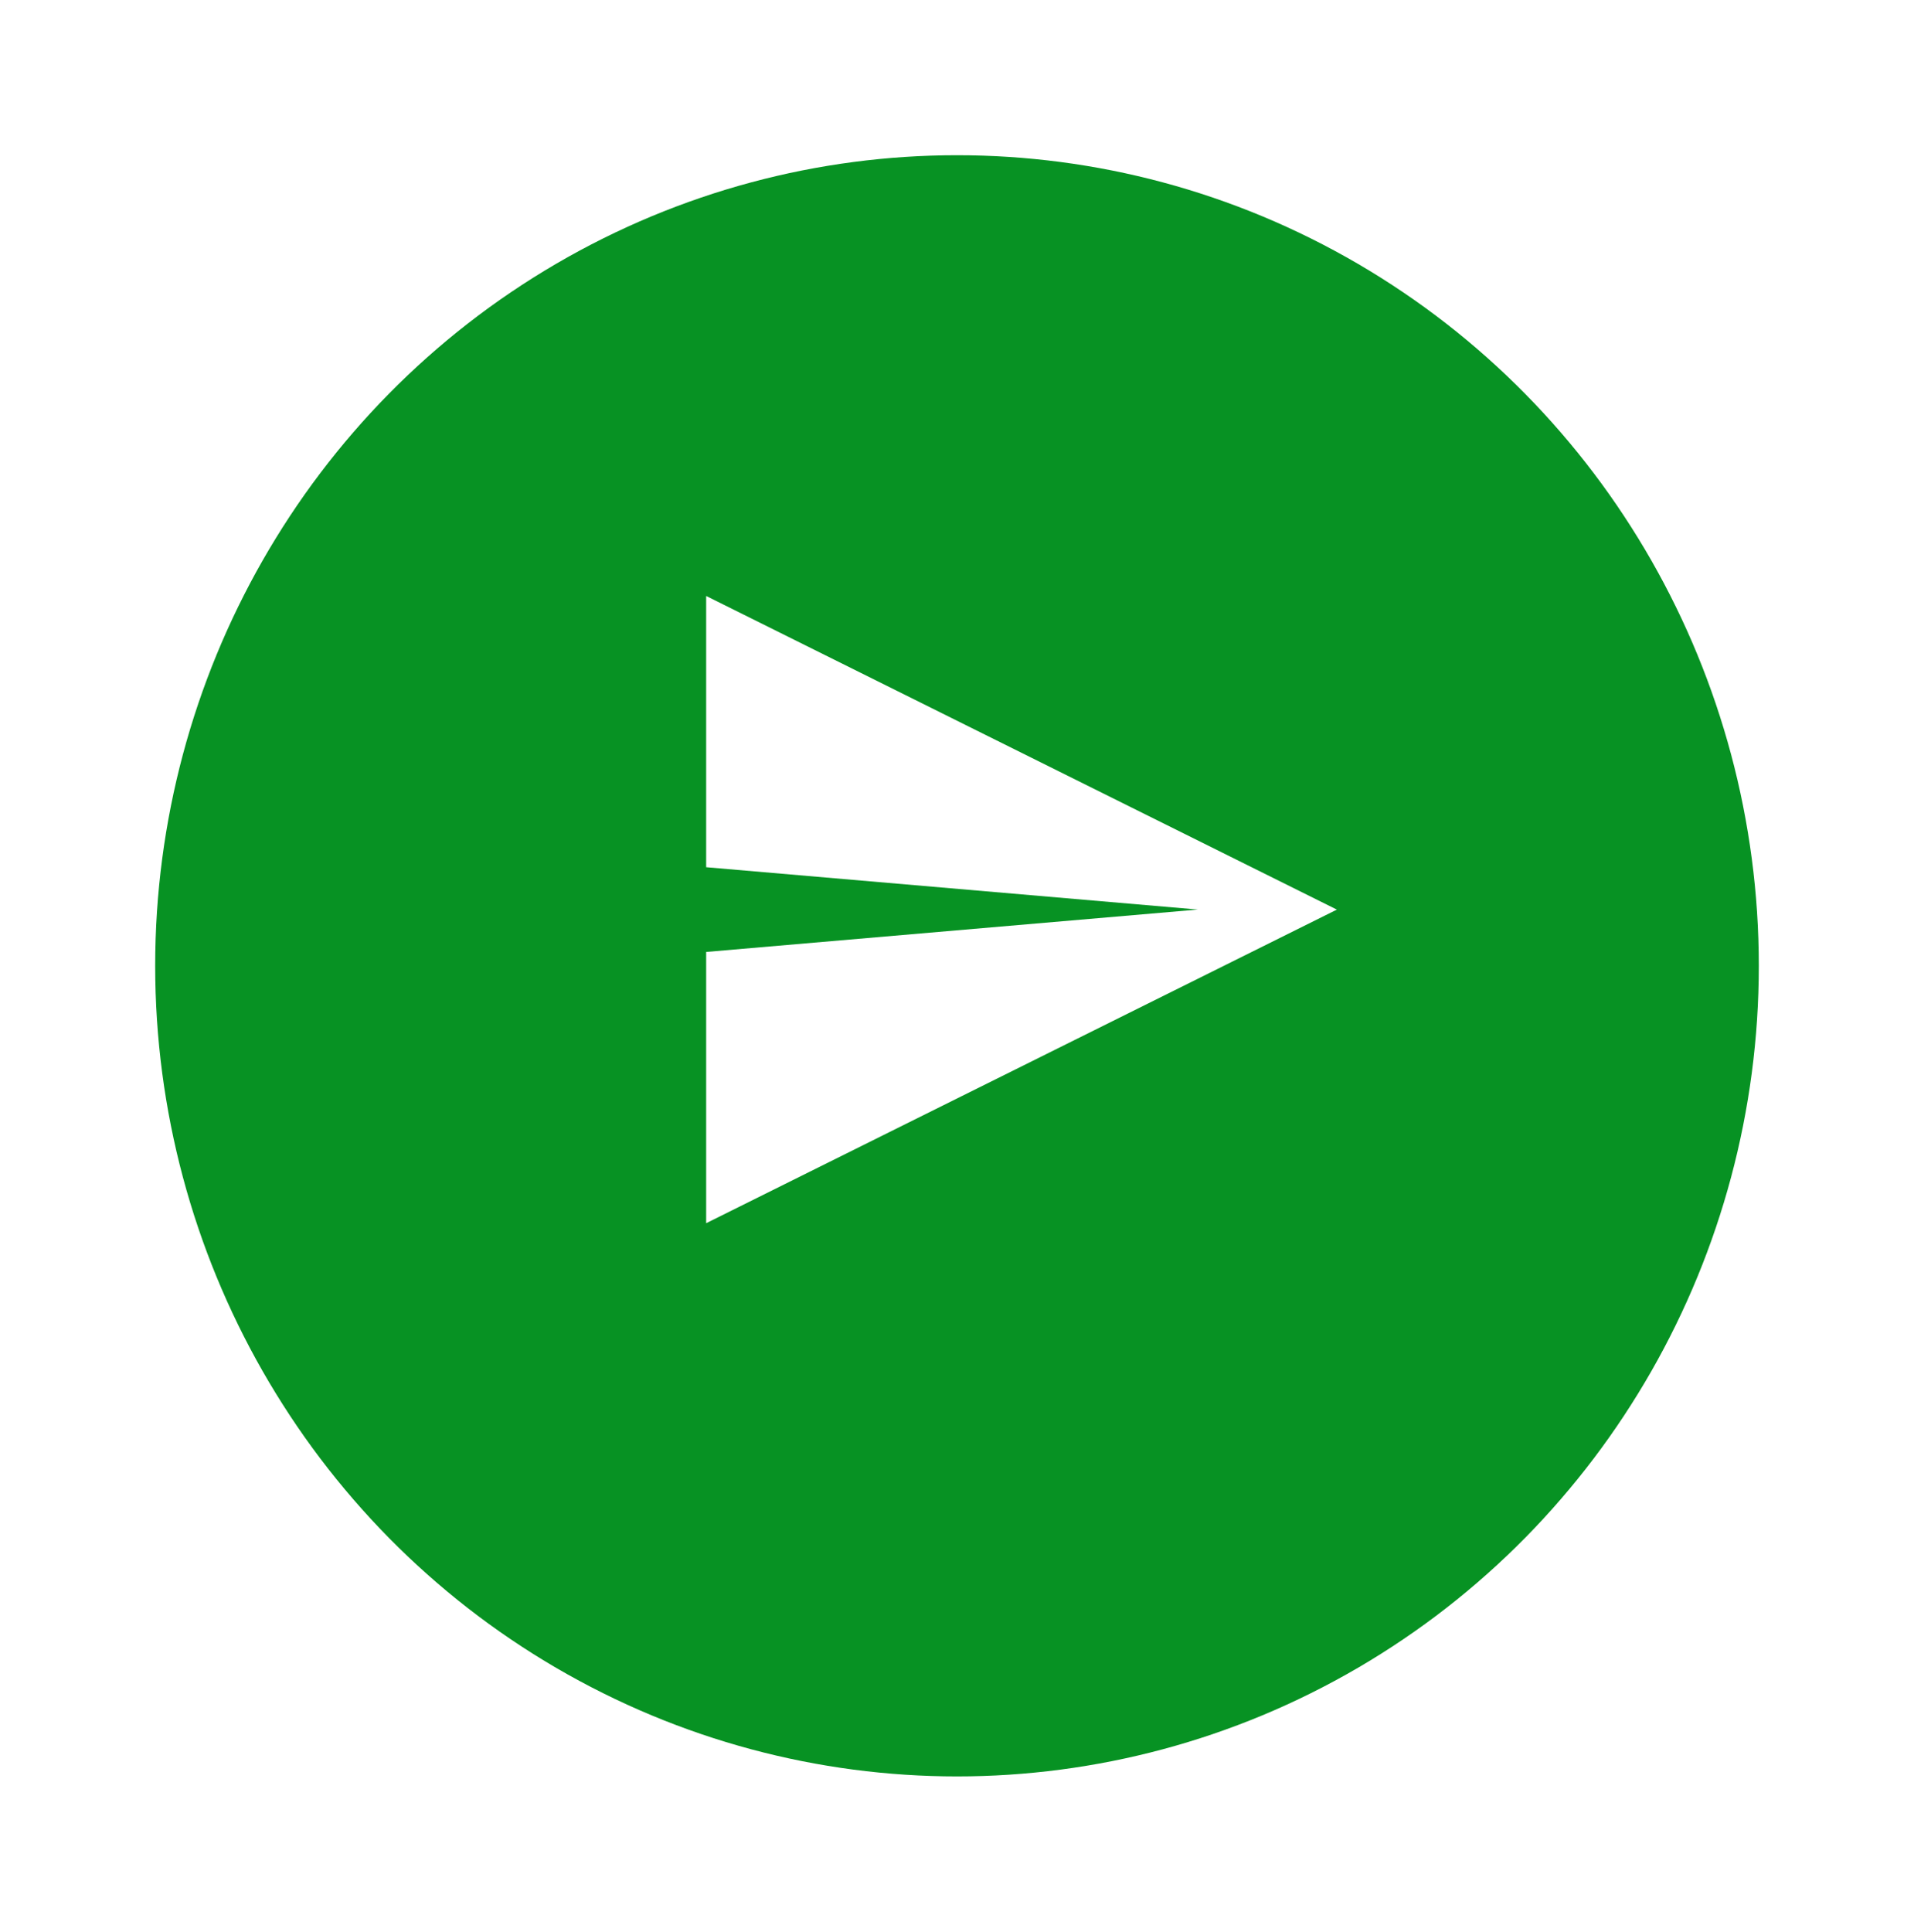 <svg xmlns="http://www.w3.org/2000/svg" xmlns:xlink="http://www.w3.org/1999/xlink" width="111" height="112" viewBox="0 0 111 112">
  <defs>
    <filter id="Elipse_1" x="0" y="0" width="111" height="112" filterUnits="userSpaceOnUse">
      <feOffset dy="3" input="SourceAlpha"/>
      <feGaussianBlur stdDeviation="3" result="blur"/>
      <feFlood flood-opacity="0.161"/>
      <feComposite operator="in" in2="blur"/>
      <feComposite in="SourceGraphic"/>
    </filter>
  </defs>
  <g id="btn__send" transform="translate(9 6)">
    <g transform="matrix(1, 0, 0, 1, -9, -6)" filter="url(#Elipse_1)">
      <ellipse id="Elipse_1-2" data-name="Elipse 1" cx="46.5" cy="47" rx="46.5" ry="47" transform="translate(9 6)" fill="#079223"/>
    </g>
    <path id="Caminho_74" data-name="Caminho 74" d="M1618.67,1005.059V989.332l36.577,18.185L1618.67,1025.7v-15.728l28.517-2.458Z" transform="translate(-1586.717 -960.776)" fill="#fff" fill-rule="evenodd"/>
  </g>
</svg>
